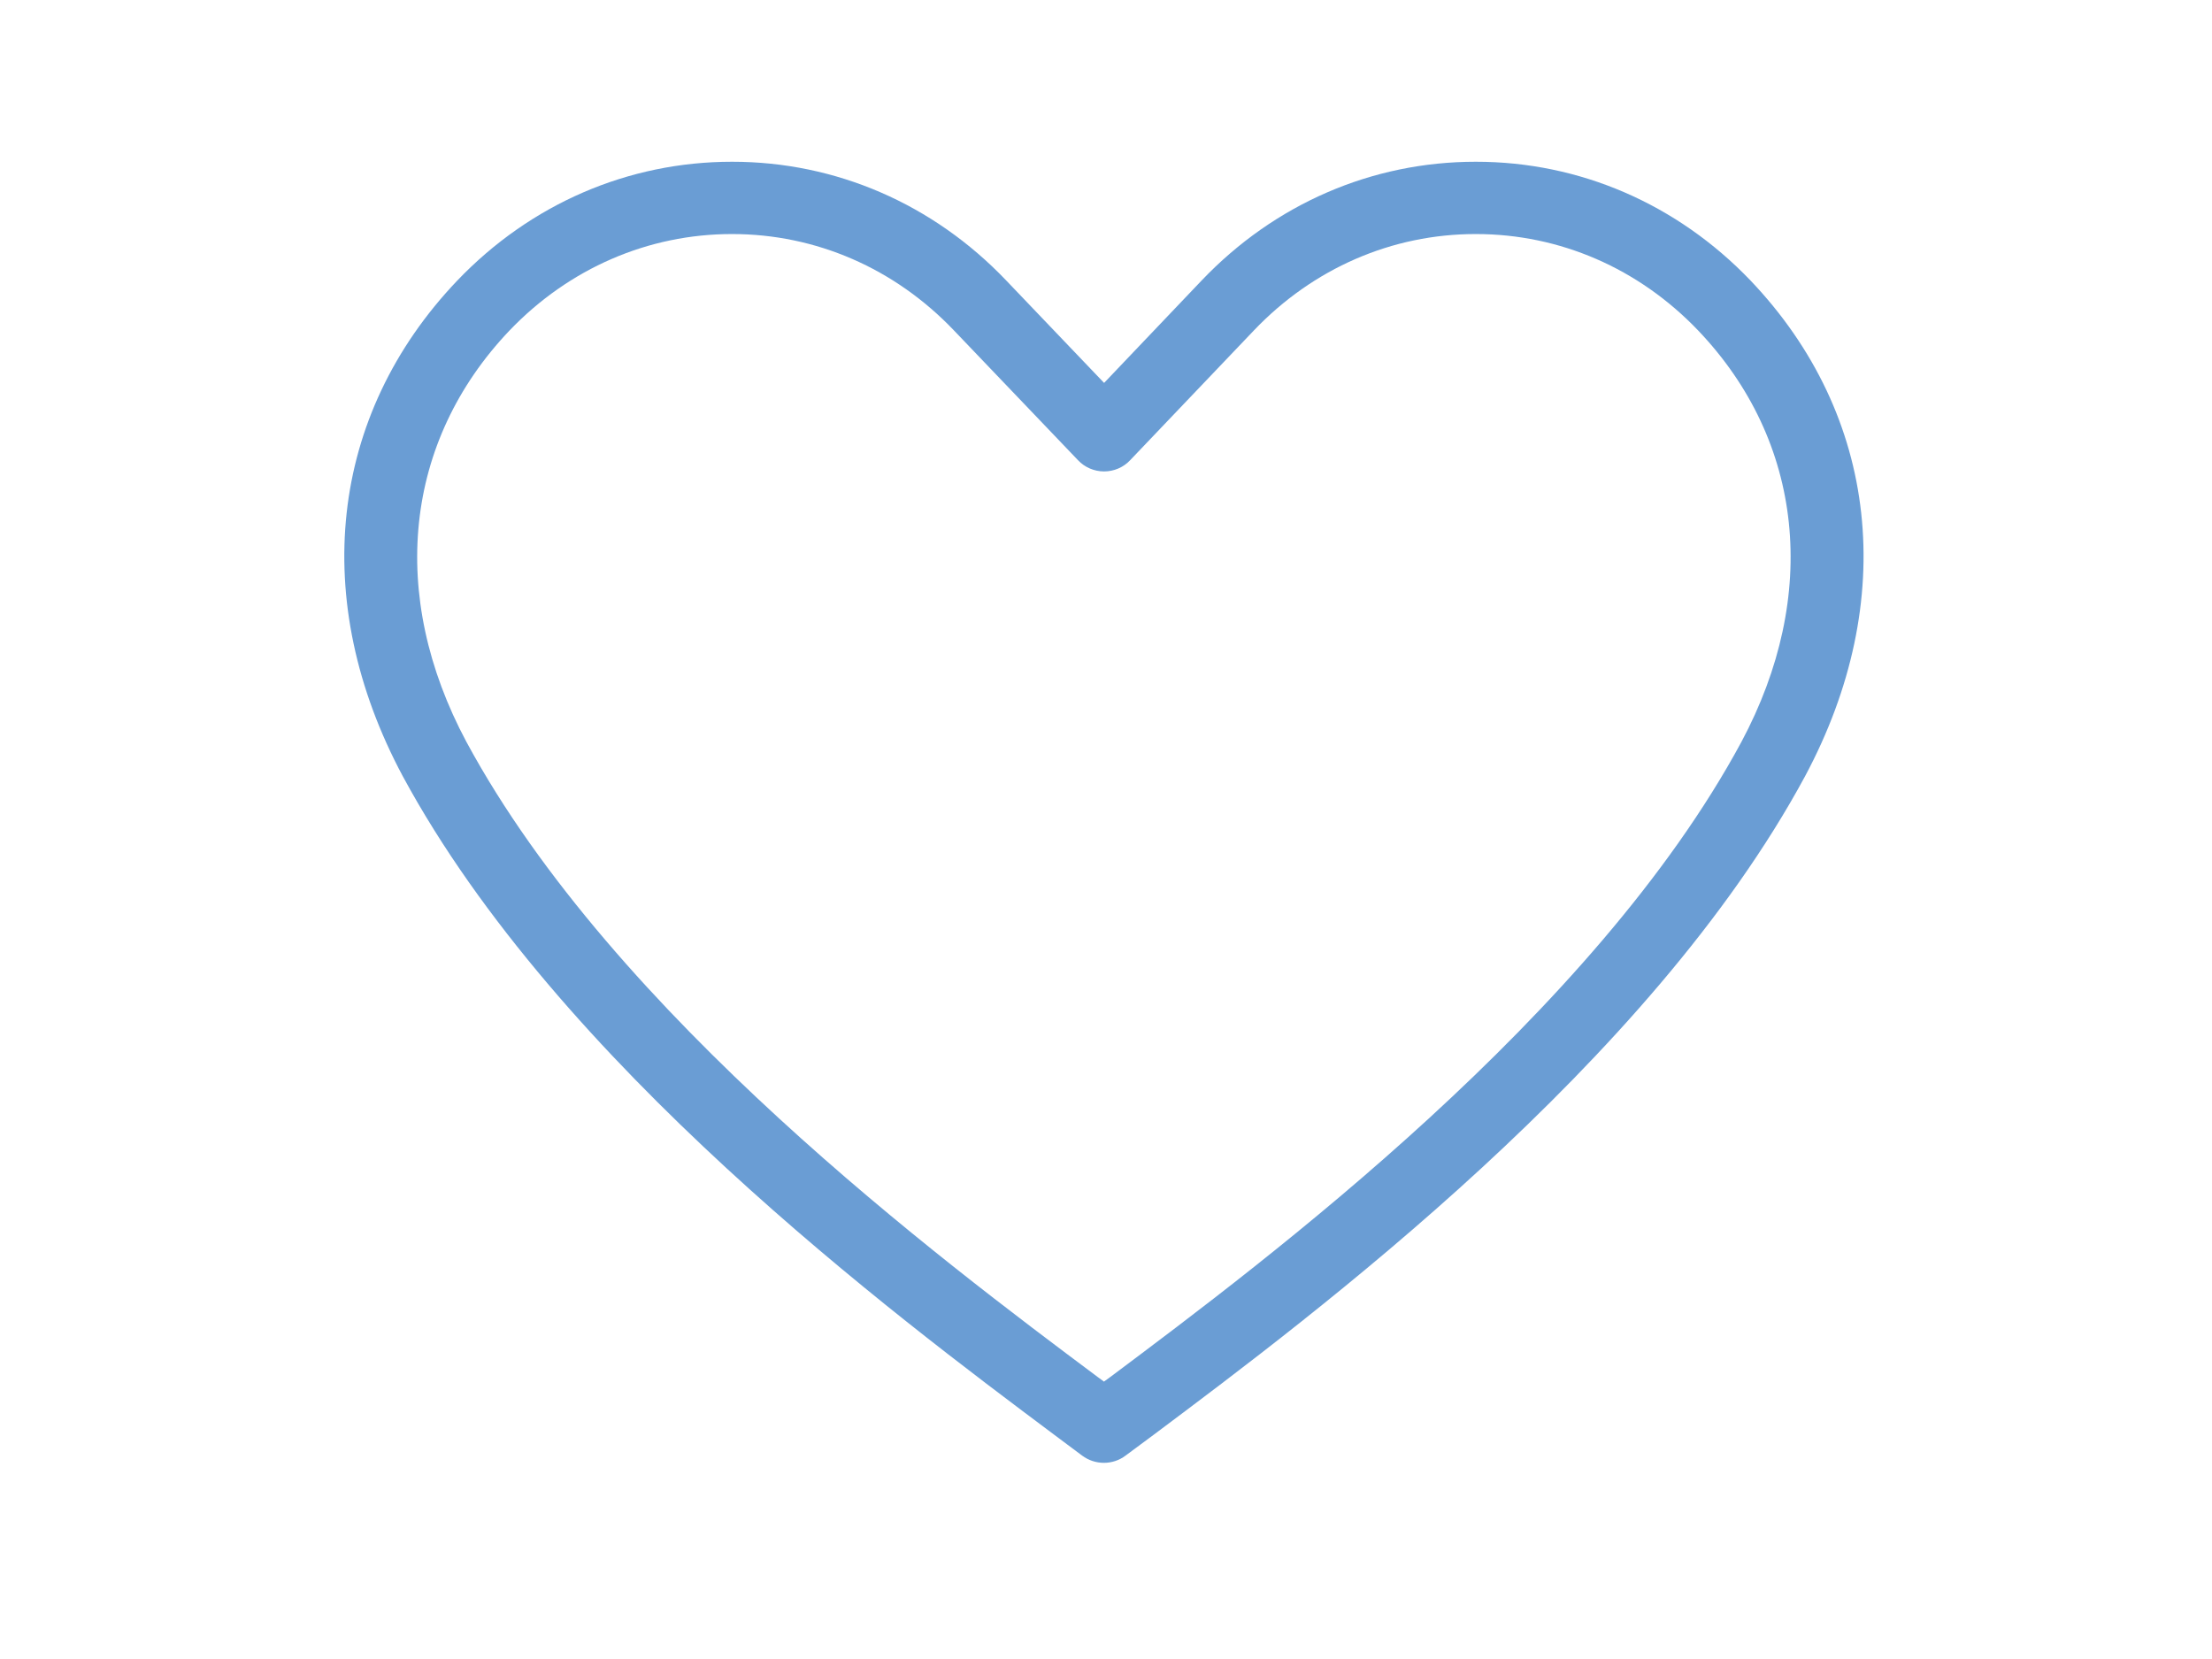 <svg xmlns="http://www.w3.org/2000/svg" xmlns:xlink="http://www.w3.org/1999/xlink" width="76" zoomAndPan="magnify" viewBox="0 0 56.88 42.75" height="57" preserveAspectRatio="xMidYMid meet" version="1.0"><defs><clipPath id="0d950d14b4"><path d="M 8 4.141 L 48 4.141 L 48 37.695 L 8 37.695 Z M 8 4.141 " clip-rule="nonzero"/></clipPath></defs><g clip-path="url(#0d950d14b4)"><path fill="#6a9dd4" d="M 28.387 37.695 C 28.188 37.695 27.992 37.633 27.824 37.508 L 27.113 36.977 C 22.961 33.871 14.328 27.414 10.32 20.004 C 7.895 15.473 8.418 10.699 11.723 7.23 C 13.613 5.254 16.129 4.168 18.801 4.168 C 18.801 4.168 18.805 4.168 18.809 4.168 C 21.477 4.168 23.988 5.254 25.871 7.23 L 28.391 9.867 L 30.902 7.23 C 32.785 5.254 35.293 4.168 37.965 4.168 C 37.965 4.168 37.969 4.168 37.973 4.168 C 40.645 4.168 43.156 5.254 45.047 7.227 C 48.355 10.699 48.879 15.473 46.453 20.004 C 42.457 27.406 33.82 33.863 29.672 36.969 L 28.945 37.508 C 28.781 37.633 28.582 37.695 28.387 37.695 Z M 18.801 6.031 C 16.641 6.031 14.605 6.914 13.07 8.516 C 10.352 11.371 9.934 15.336 11.961 19.121 C 15.77 26.168 24.184 32.461 28.227 35.484 L 28.387 35.602 L 28.559 35.477 C 32.598 32.453 41.012 26.164 44.812 19.121 C 46.836 15.336 46.422 11.371 43.699 8.516 C 42.168 6.914 40.133 6.031 37.973 6.031 C 37.969 6.031 37.969 6.031 37.965 6.031 C 35.809 6.031 33.777 6.914 32.25 8.516 L 29.062 11.859 C 28.891 12.043 28.645 12.148 28.391 12.148 C 28.137 12.148 27.891 12.043 27.719 11.859 L 24.523 8.516 C 22.996 6.914 20.965 6.031 18.805 6.031 C 18.805 6.031 18.801 6.031 18.801 6.031 " fill-opacity="1" fill-rule="nonzero"/></g></svg>